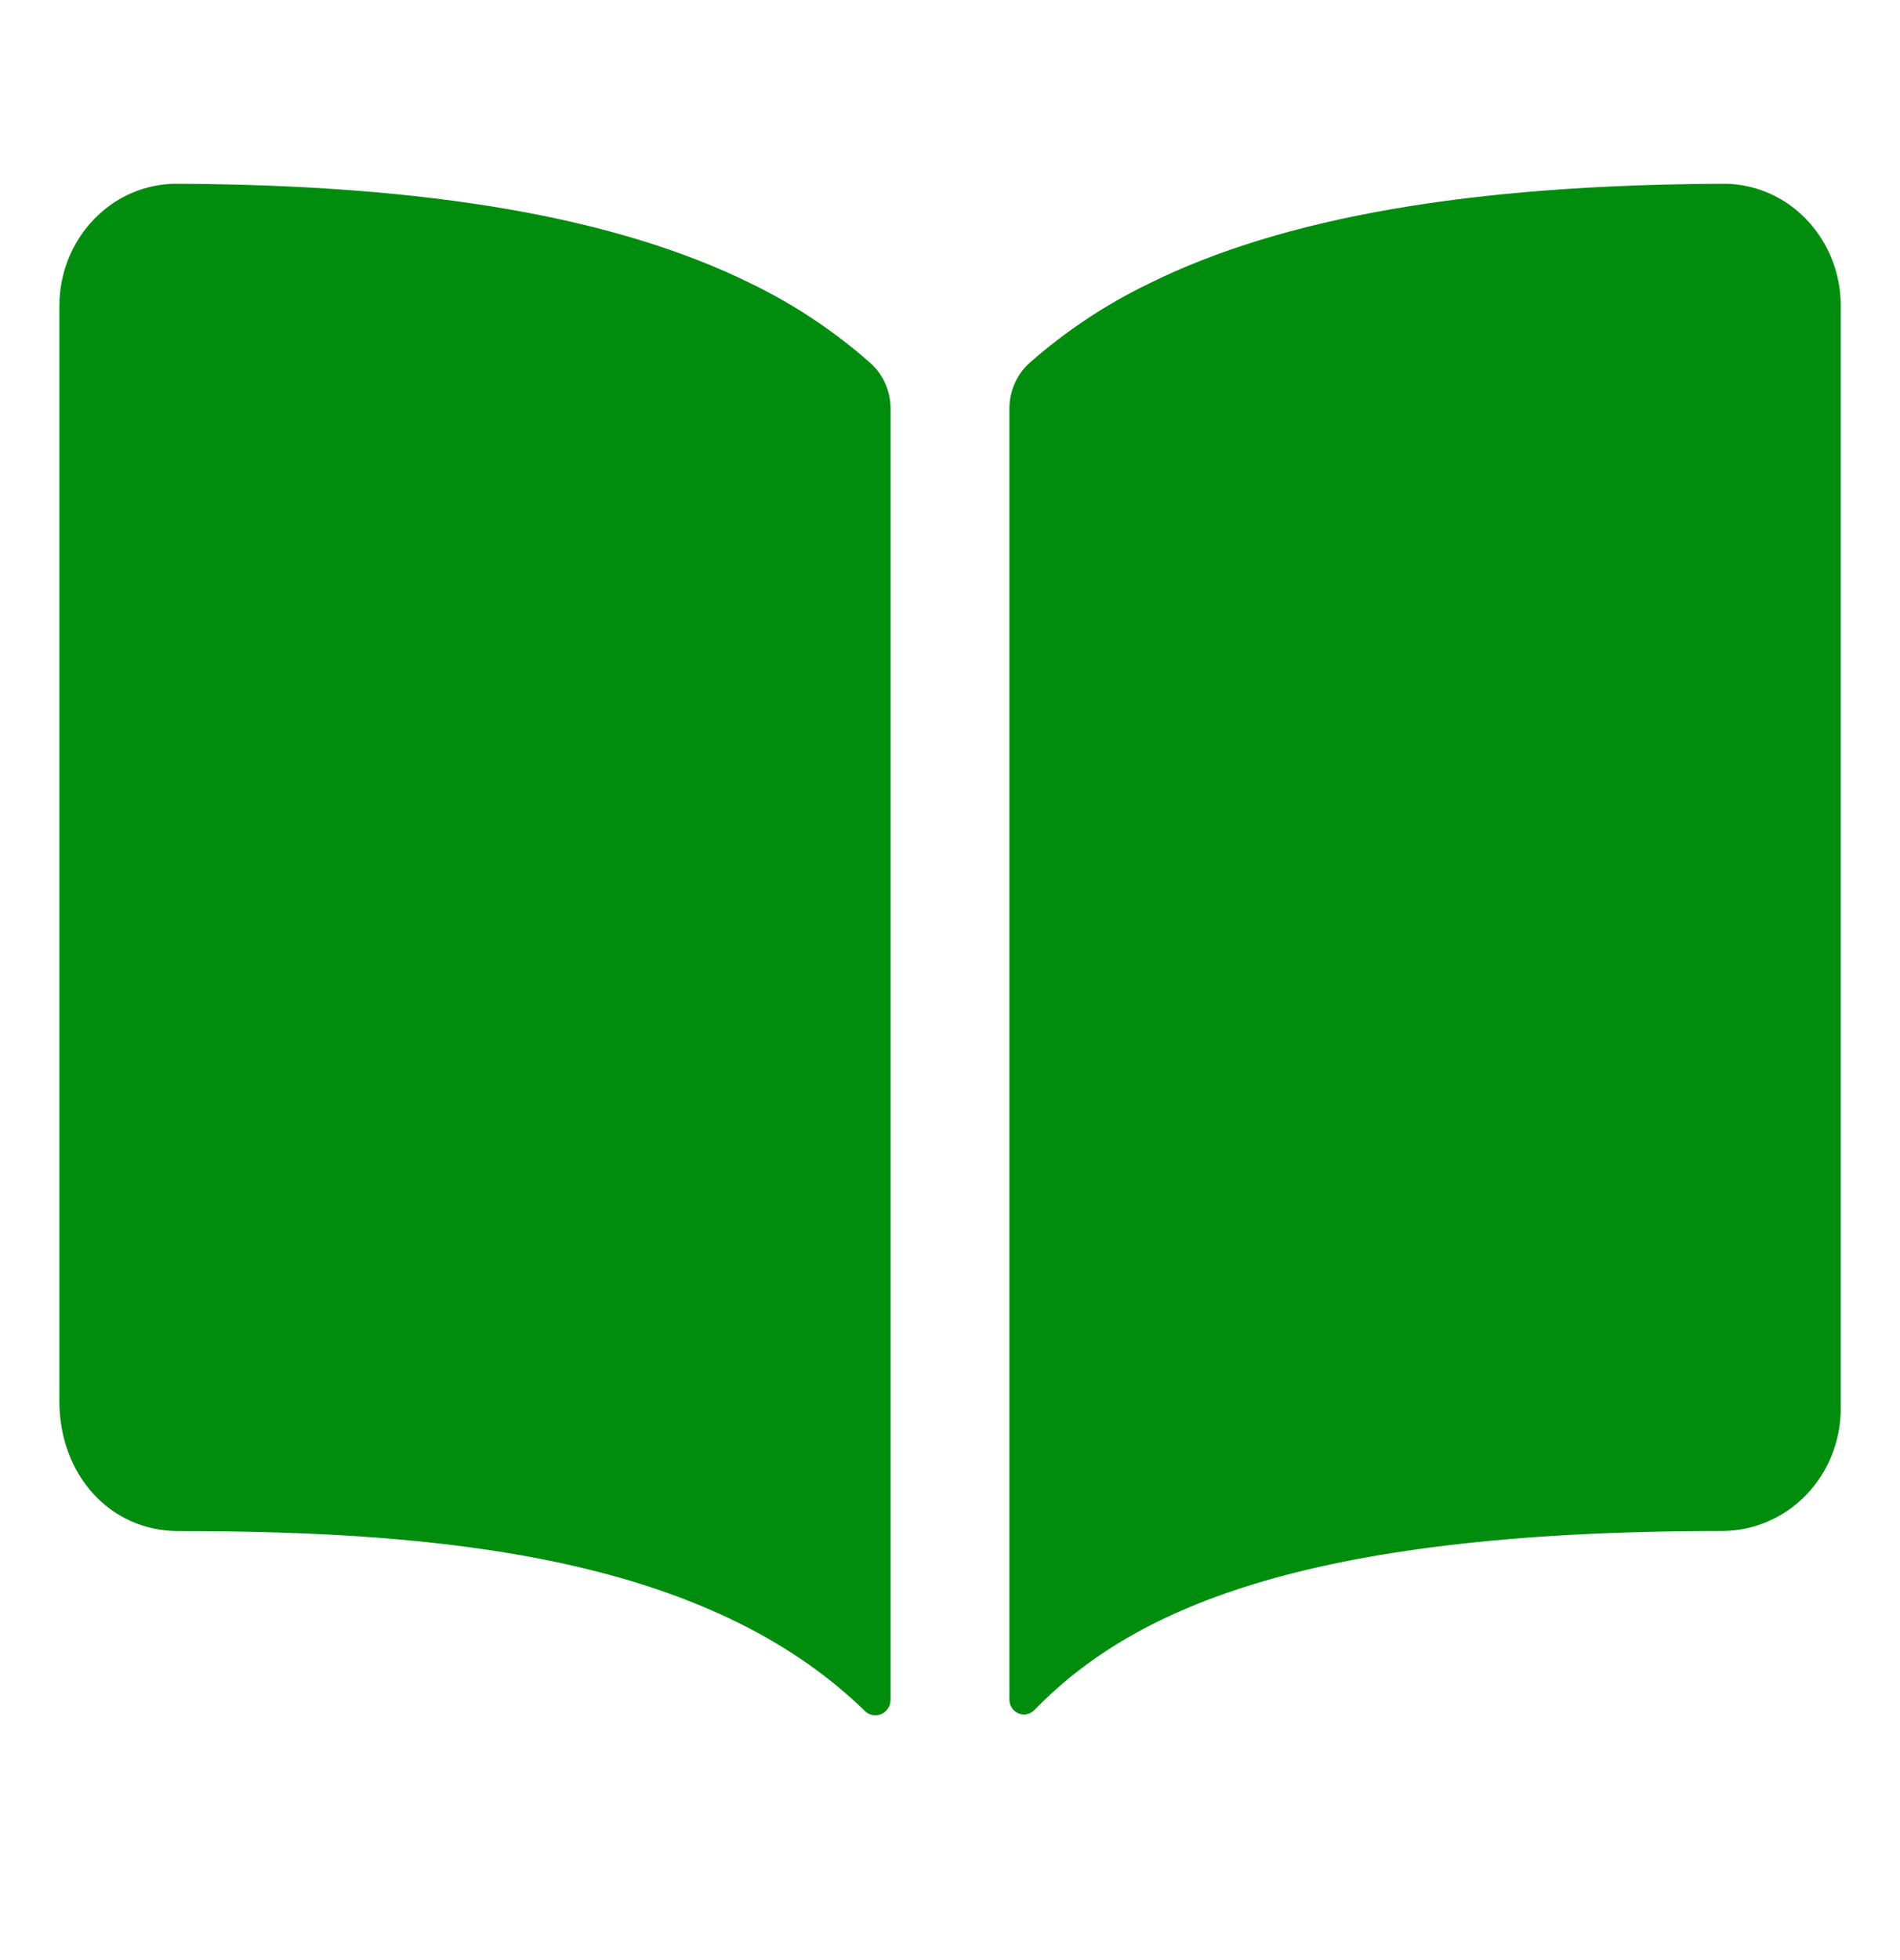 <svg width="128" height="132" viewBox="0 0 128 132" fill="none" xmlns="http://www.w3.org/2000/svg">
<path d="M50.56 19.078C41.528 14.631 28.902 12.452 12 12.375C10.406 12.353 8.843 12.832 7.52 13.749C6.434 14.506 5.545 15.527 4.931 16.721C4.317 17.916 3.998 19.247 4 20.599V94.359C4 99.345 7.44 103.107 12 103.107C29.767 103.107 47.59 104.819 58.265 115.224C58.411 115.367 58.595 115.463 58.793 115.499C58.991 115.535 59.195 115.511 59.38 115.428C59.565 115.346 59.722 115.209 59.833 115.036C59.943 114.862 60.001 114.658 60 114.451V27.54C60 26.953 59.879 26.373 59.643 25.84C59.408 25.306 59.064 24.831 58.635 24.446C56.19 22.29 53.474 20.485 50.56 19.078ZM120.48 13.741C119.156 12.826 117.593 12.35 116 12.375C99.097 12.452 86.472 14.62 77.44 19.078C74.527 20.482 71.81 22.284 69.362 24.435C68.934 24.821 68.591 25.297 68.356 25.83C68.121 26.364 68 26.943 68 27.529V114.446C68 114.645 68.057 114.84 68.164 115.006C68.271 115.173 68.423 115.303 68.602 115.38C68.78 115.457 68.977 115.479 69.166 115.441C69.357 115.404 69.532 115.31 69.67 115.17C76.088 108.596 87.35 103.099 116.01 103.102C118.132 103.102 120.167 102.233 121.667 100.685C123.167 99.138 124.01 97.04 124.01 94.852V20.602C124.013 19.247 123.692 17.913 123.077 16.716C122.461 15.52 121.569 14.498 120.48 13.741Z" fill="#008D0E"/>
</svg>

